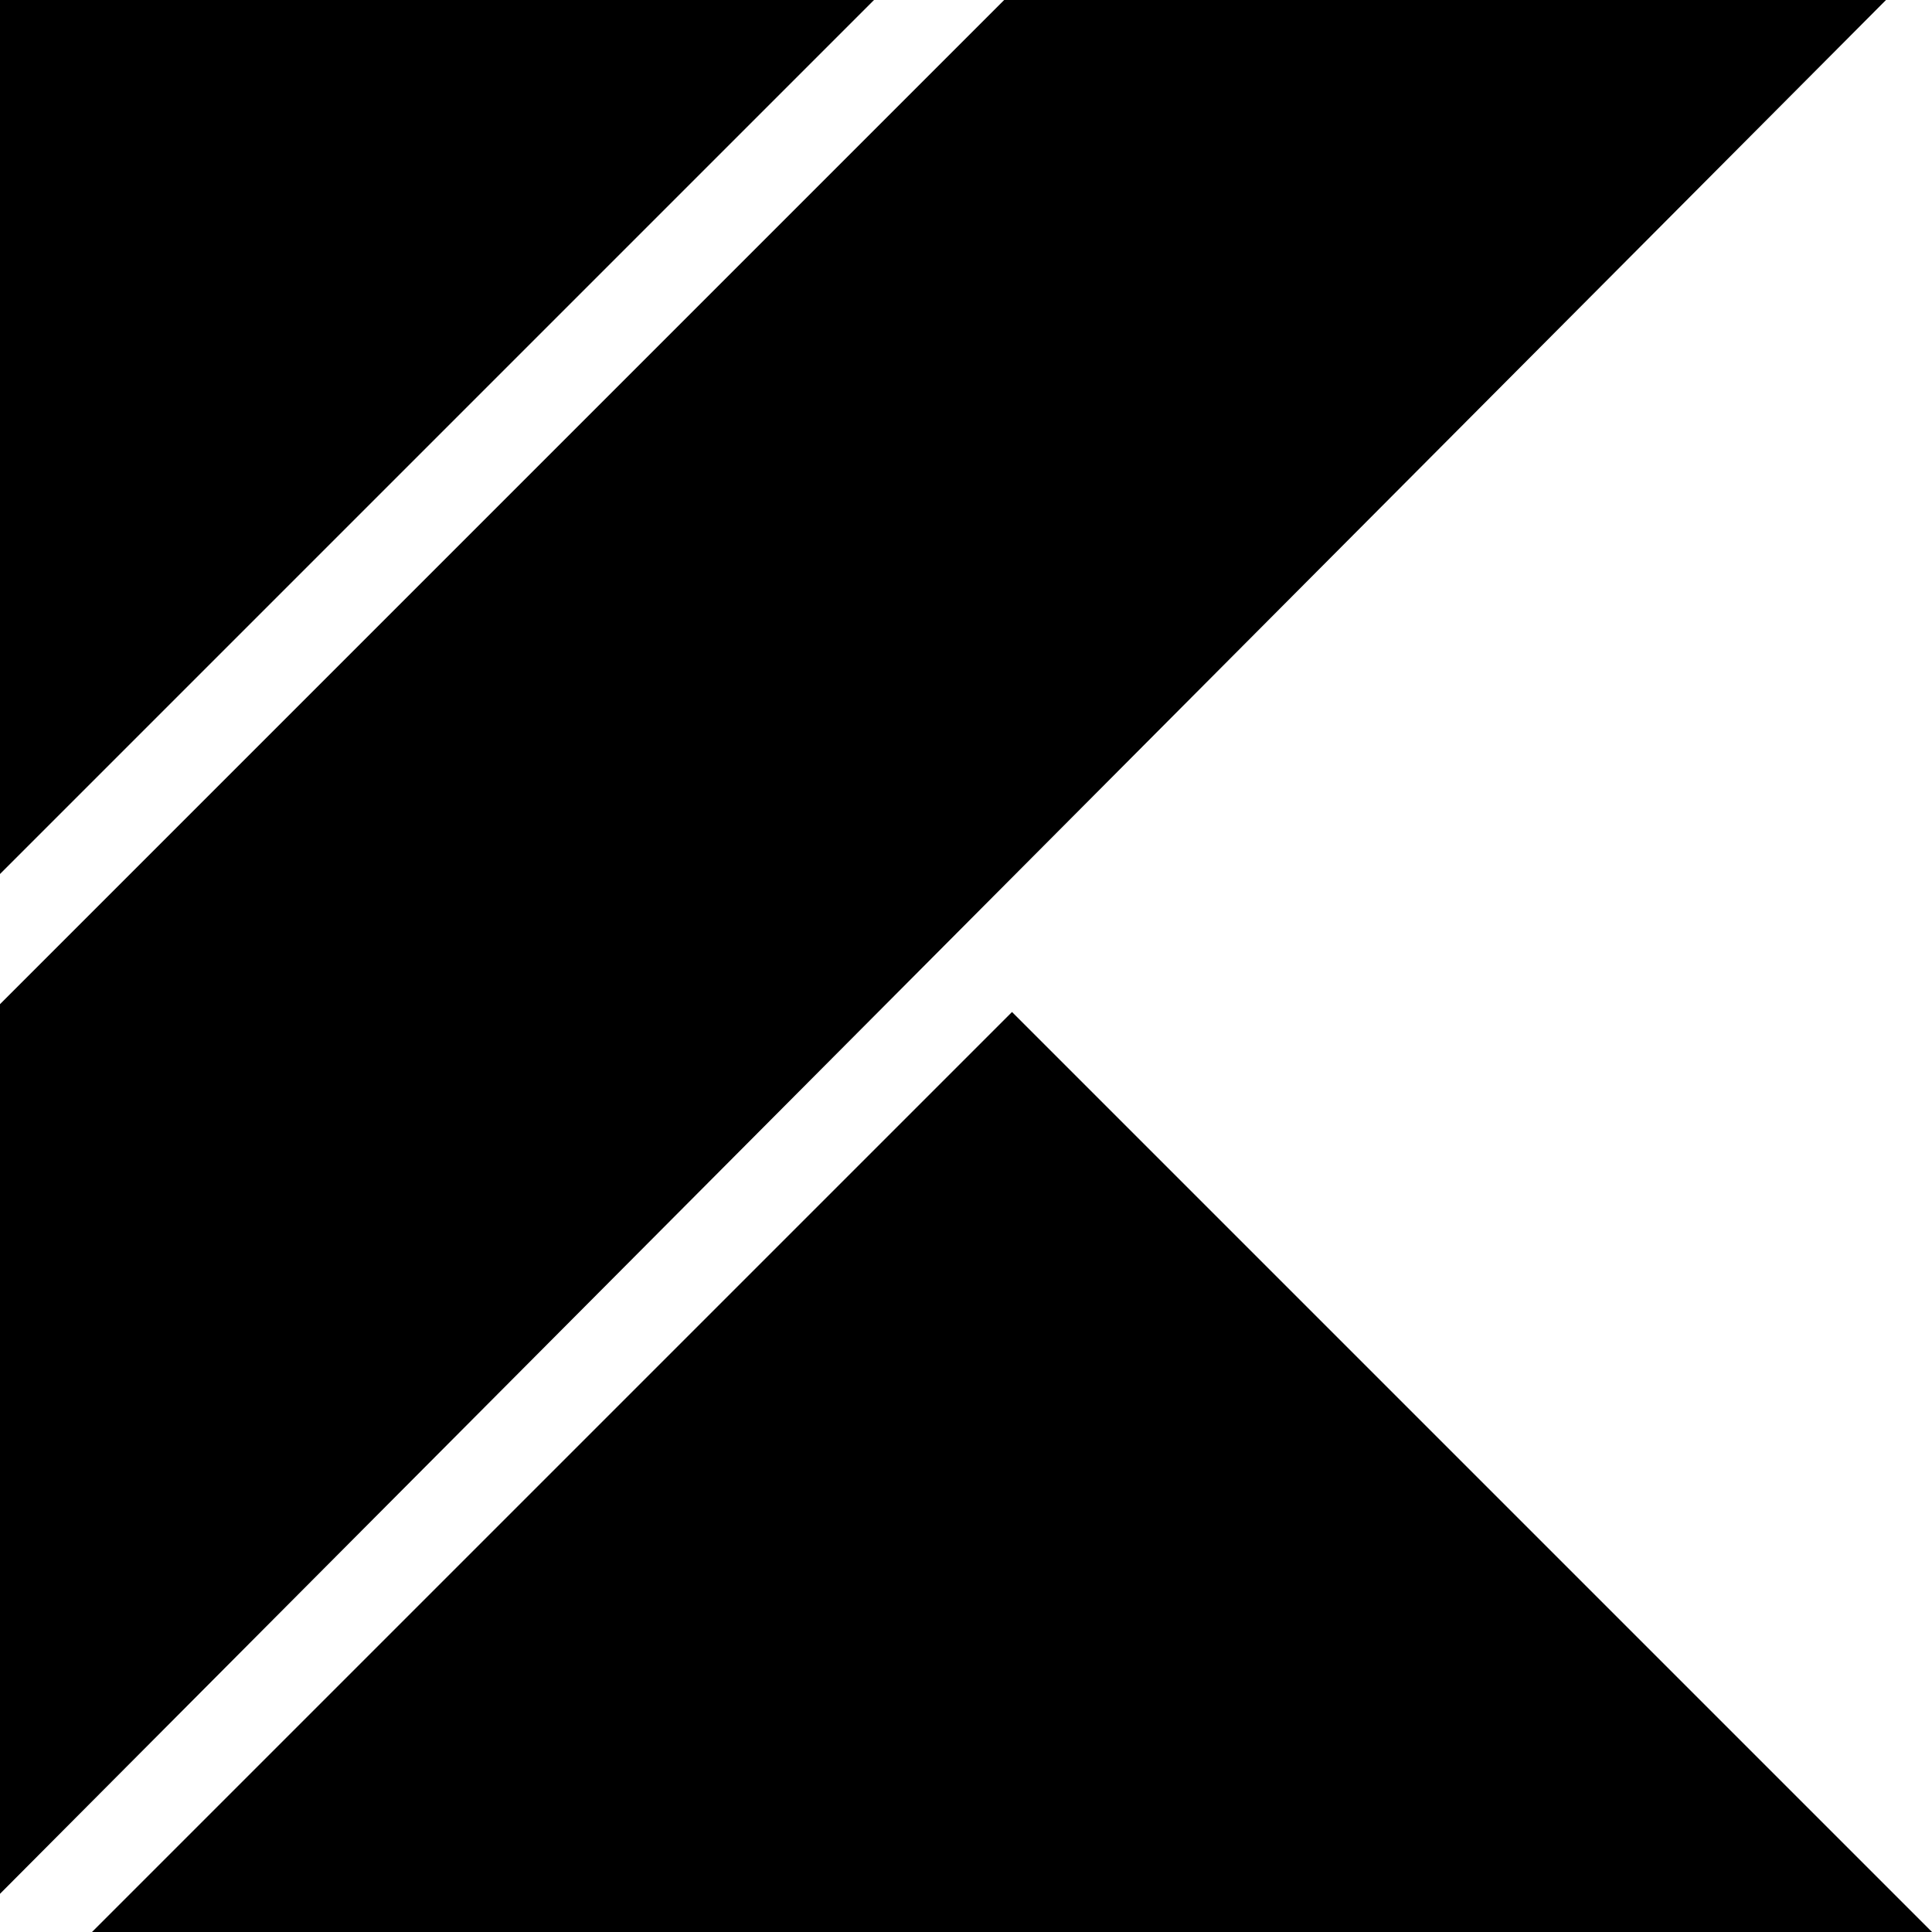 <svg xmlns="http://www.w3.org/2000/svg" width="79.2" height="79.2" viewBox="0 0 79.2 79.2"><path d="M83.2,83.2H7.771L45.486,45.486ZM81.314,4,4,81.635V45.165L45.165,4ZM39.829,4,4,39.829V4Z" transform="translate(-4 -4)"/></svg>